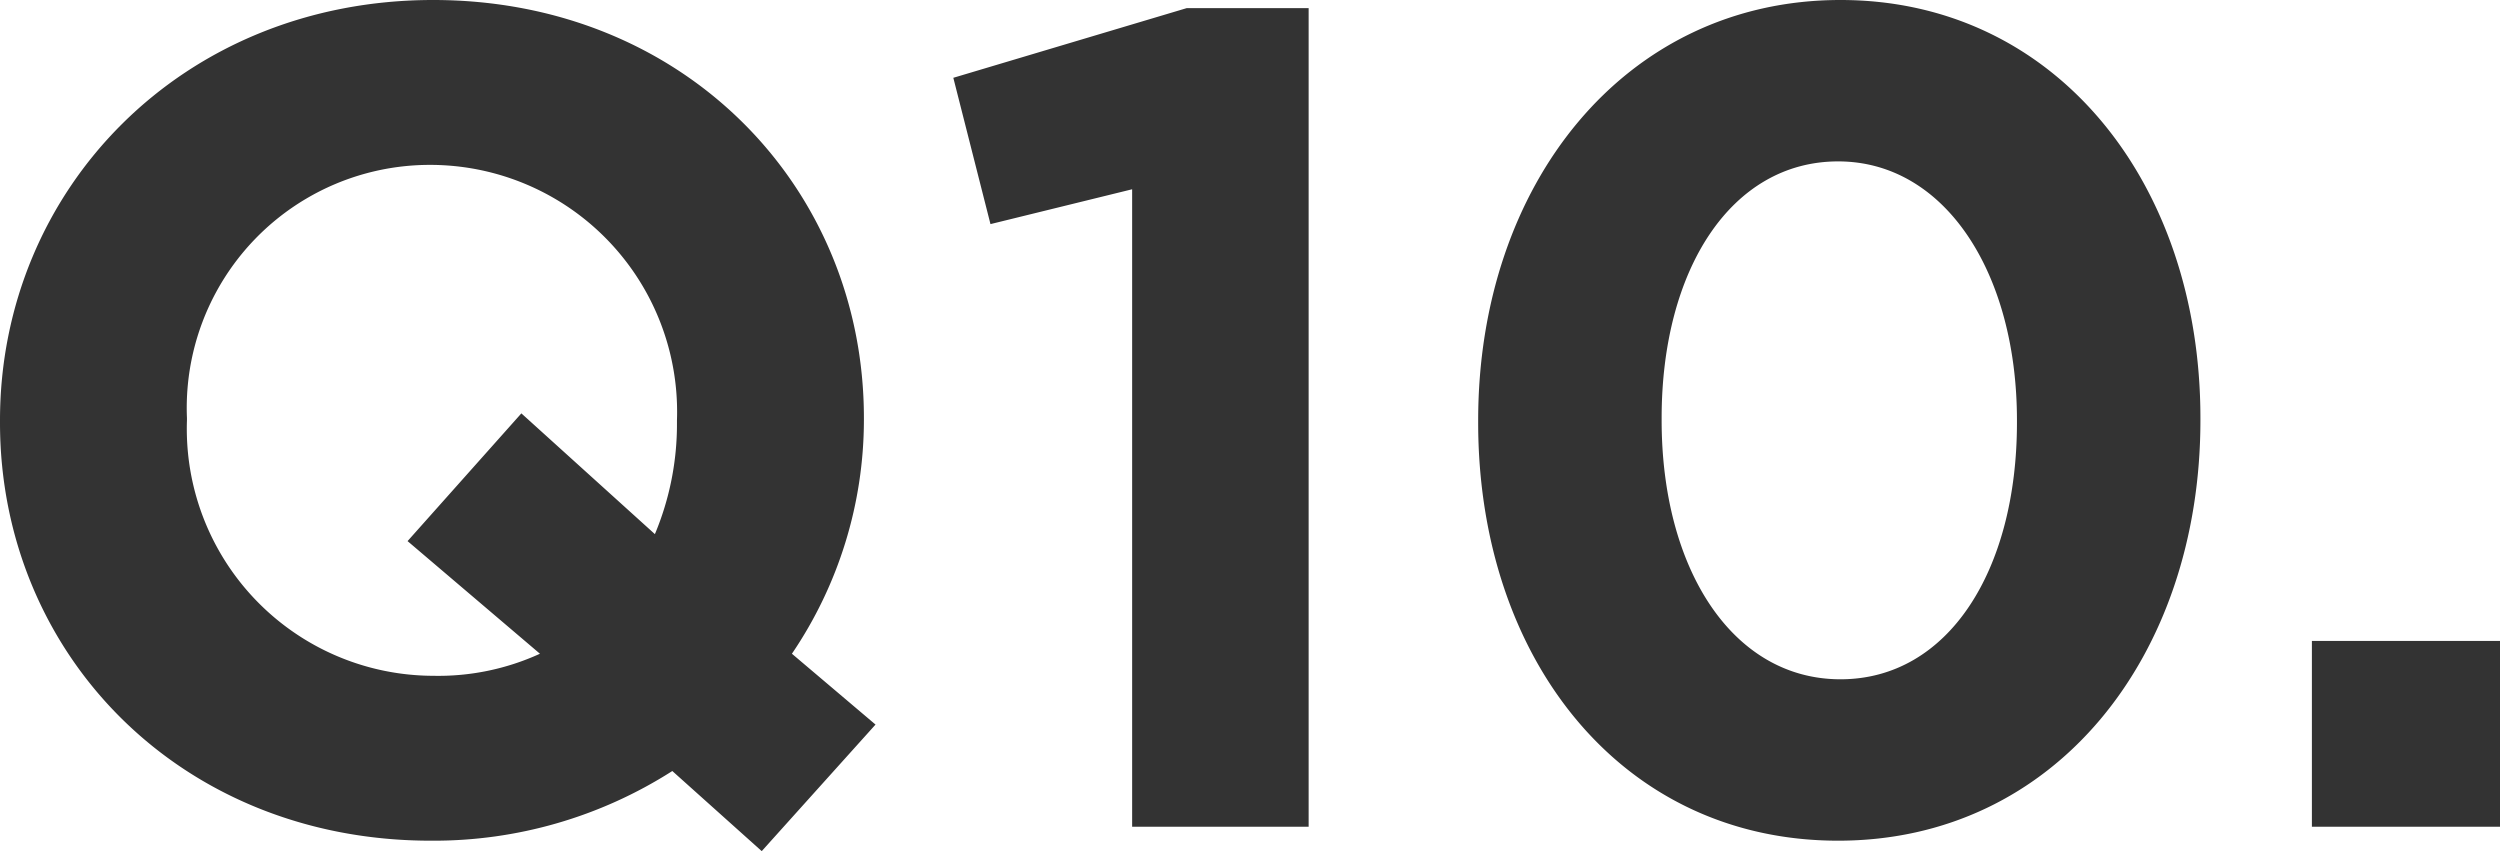 <svg xmlns="http://www.w3.org/2000/svg" width="86.12" height="29.32" viewBox="0 0 86.12 29.32">
  <path id="txt_q10" d="M32.28-3.52,29.4-5.96A14.364,14.364,0,0,0,31.88-14v-.08c0-7.96-6.2-14.4-14.84-14.4S2.12-21.96,2.12-14v.08C2.12-5.96,8.32.48,16.96.48a15.26,15.26,0,0,0,8.32-2.4L28.36.84ZM17.04-5.2A8.507,8.507,0,0,1,8.56-14v-.08a8.374,8.374,0,0,1,8.4-8.72A8.507,8.507,0,0,1,25.44-14v.08a9.812,9.812,0,0,1-.76,3.84l-4.6-4.16-3.92,4.4,4.56,3.88A8.414,8.414,0,0,1,17.04-5.2ZM41.12,0H47.2V-28.2H43l-8.04,2.4,1.28,5.04,4.88-1.2ZM65.44.48C72.92.48,77.92-5.88,77.92-14v-.08c0-8.12-5-14.4-12.4-14.4-7.44,0-12.48,6.36-12.48,14.48v.08C53.04-5.8,57.96.48,65.44.48Zm.08-5.56c-3.72,0-6.16-3.8-6.16-8.92v-.08c0-5.12,2.4-8.84,6.08-8.84S71.6-19.08,71.6-14v.08C71.6-8.84,69.24-5.08,65.52-5.08ZM81.76,0h6.48V-6.4H81.76Z" transform="translate(-2.12 28.48)" fill="#333"/>
</svg>
